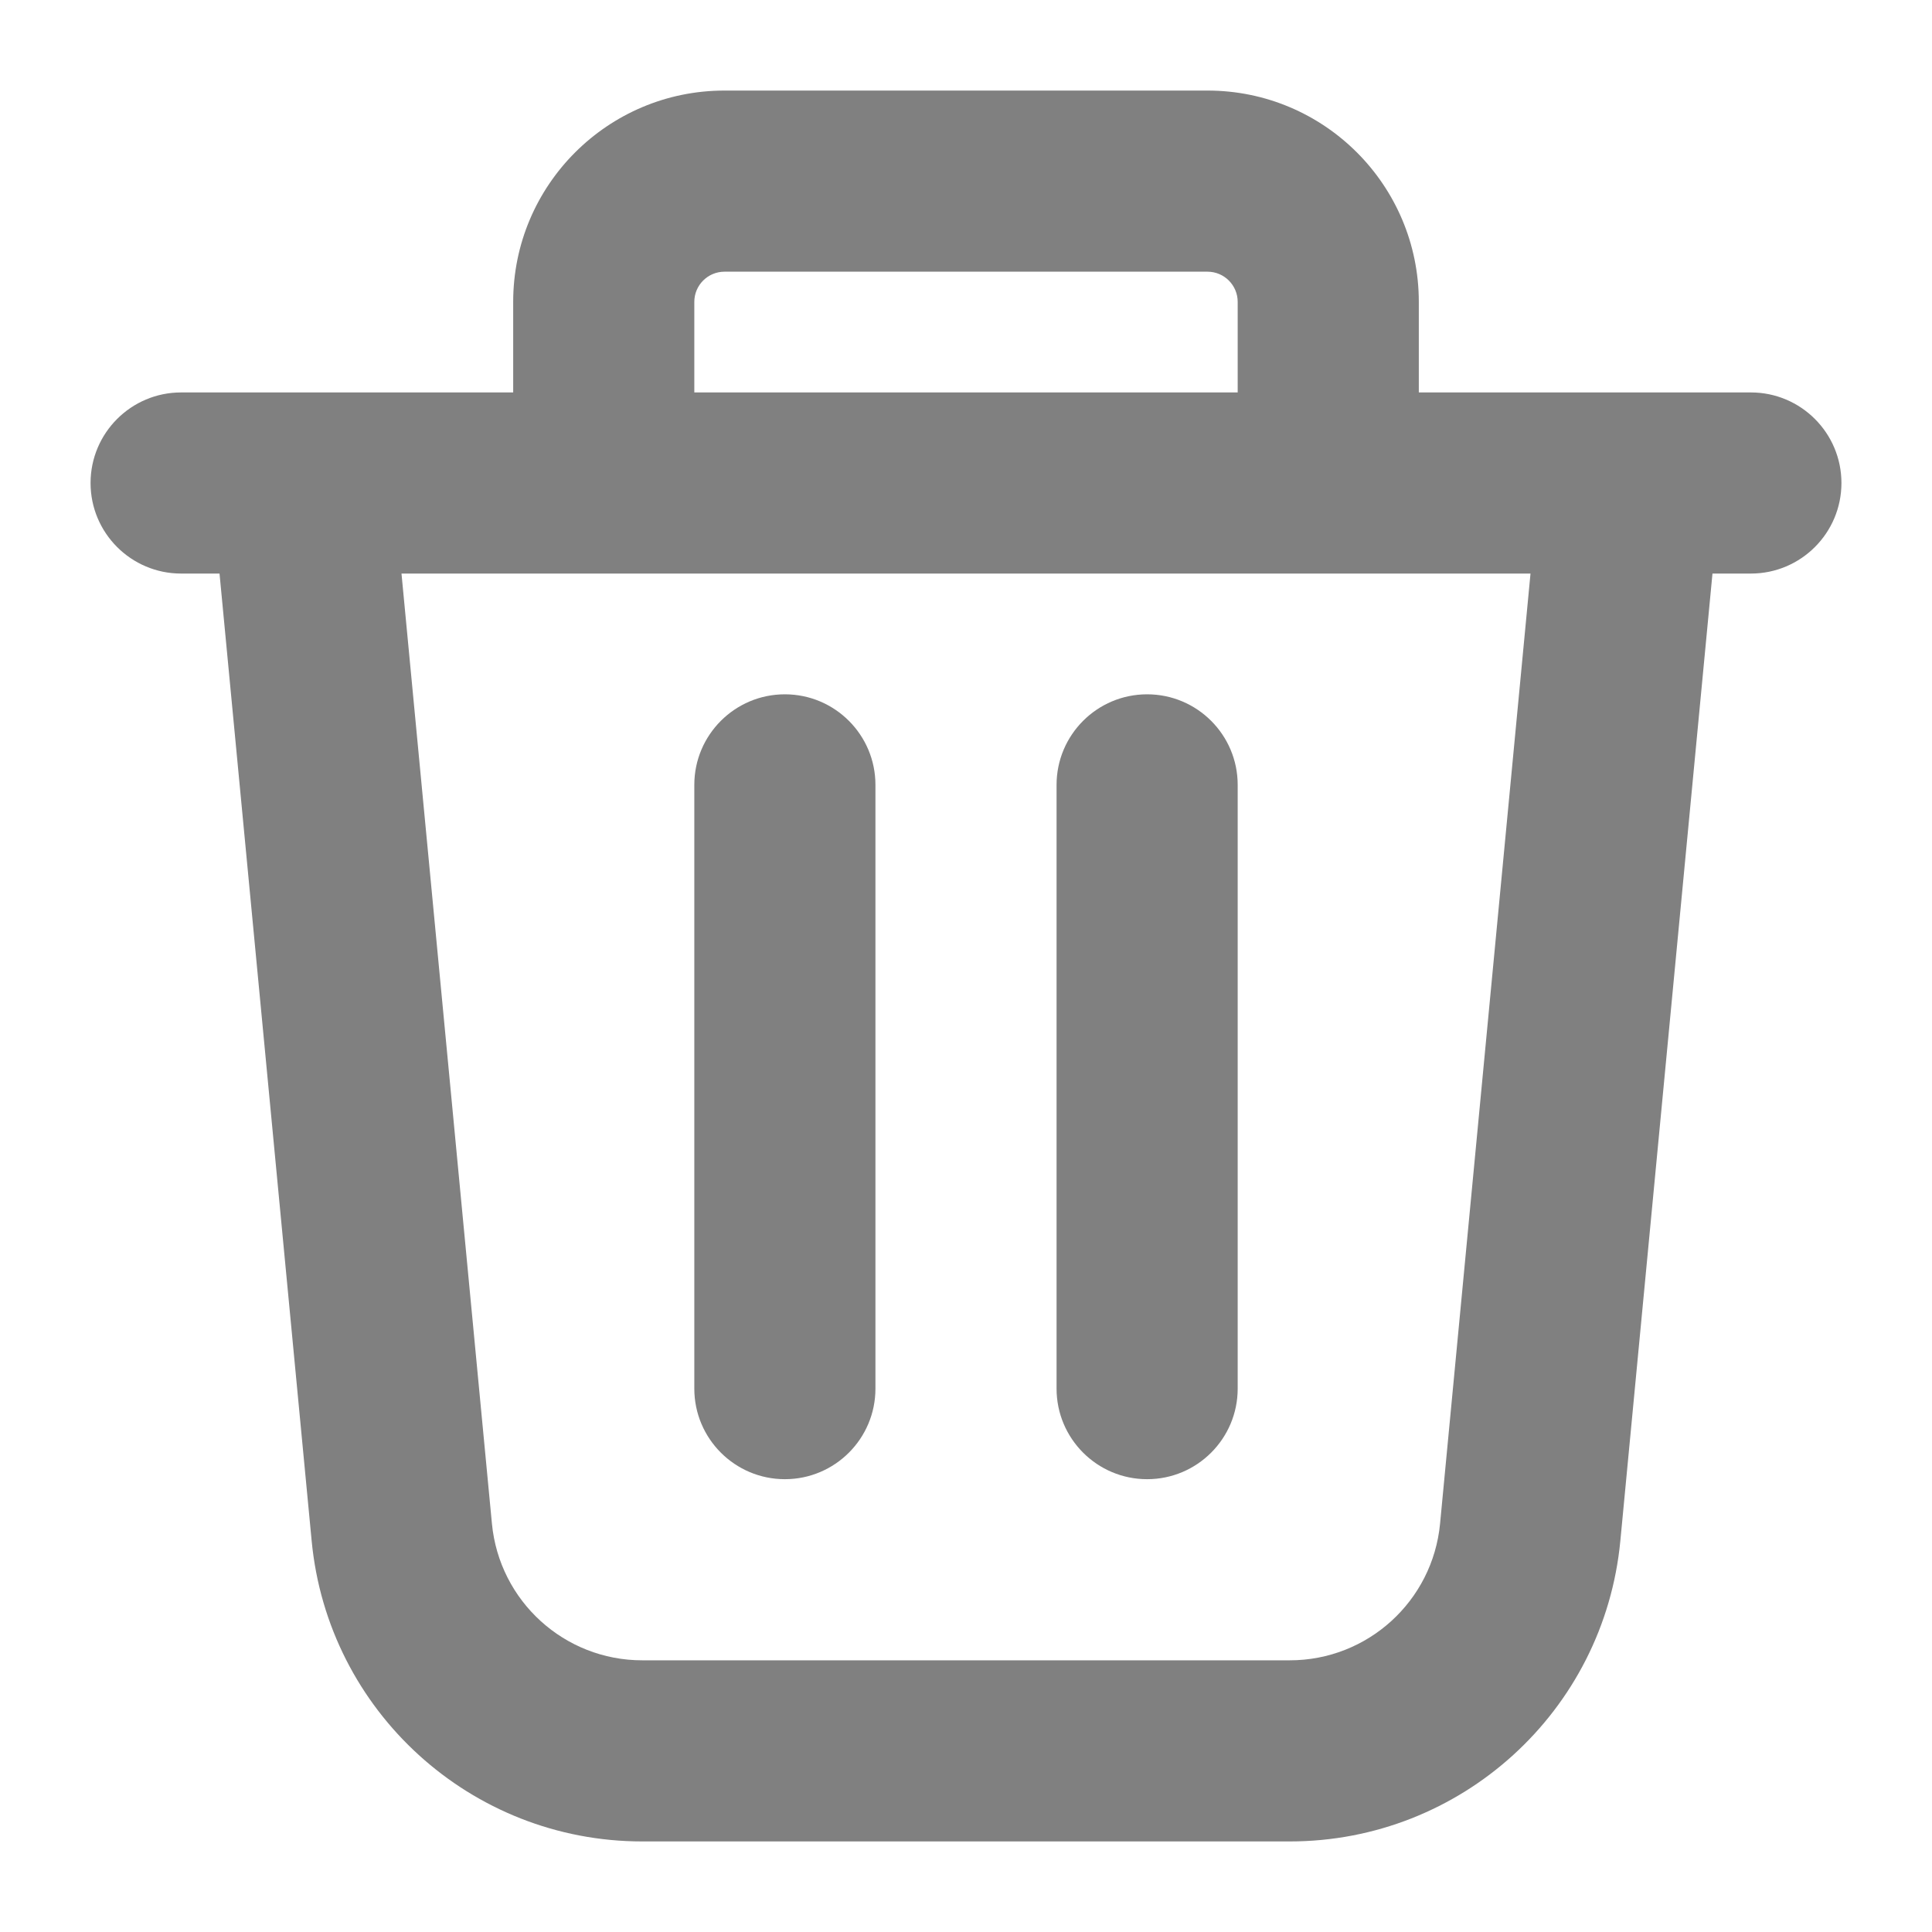 <svg width="32" height="32" viewBox="0 0 32 32" fill="none" xmlns="http://www.w3.org/2000/svg">
<path d="M14.5 13C14.5 12.172 13.828 11.5 13 11.5C12.172 11.5 11.5 12.172 11.5 13V23C11.5 23.828 12.172 24.5 13 24.5C13.828 24.5 14.5 23.828 14.5 23V13Z" fill="#808080"/>
<path d="M19 11.5C19.828 11.5 20.5 12.172 20.5 13V23C20.5 23.828 19.828 24.5 19 24.5C18.172 24.5 17.5 23.828 17.5 23V13C17.5 12.172 18.172 11.5 19 11.5Z" fill="#808080"/>
<path fill-rule="evenodd" clip-rule="evenodd" d="M12 1.5C10.067 1.5 8.5 3.067 8.5 5V6.5H3C2.172 6.5 1.5 7.172 1.5 8C1.5 8.828 2.172 9.5 3 9.5H3.636L5.162 25.521C5.431 28.344 7.802 30.5 10.637 30.5H21.363C24.198 30.5 26.569 28.344 26.838 25.521L28.364 9.5H29C29.828 9.5 30.5 8.828 30.5 8C30.5 7.172 29.828 6.5 29 6.5L23.5 6.5V5C23.5 3.067 21.933 1.5 20 1.5H12ZM20.5 6.5V5C20.5 4.724 20.276 4.5 20 4.5H12C11.724 4.5 11.5 4.724 11.5 5V6.5H20.5ZM6.65 9.5L8.148 25.237C8.271 26.52 9.348 27.5 10.637 27.5H21.363C22.652 27.5 23.729 26.52 23.852 25.237L25.35 9.5H6.65Z" fill="#808080"/>
</svg>
